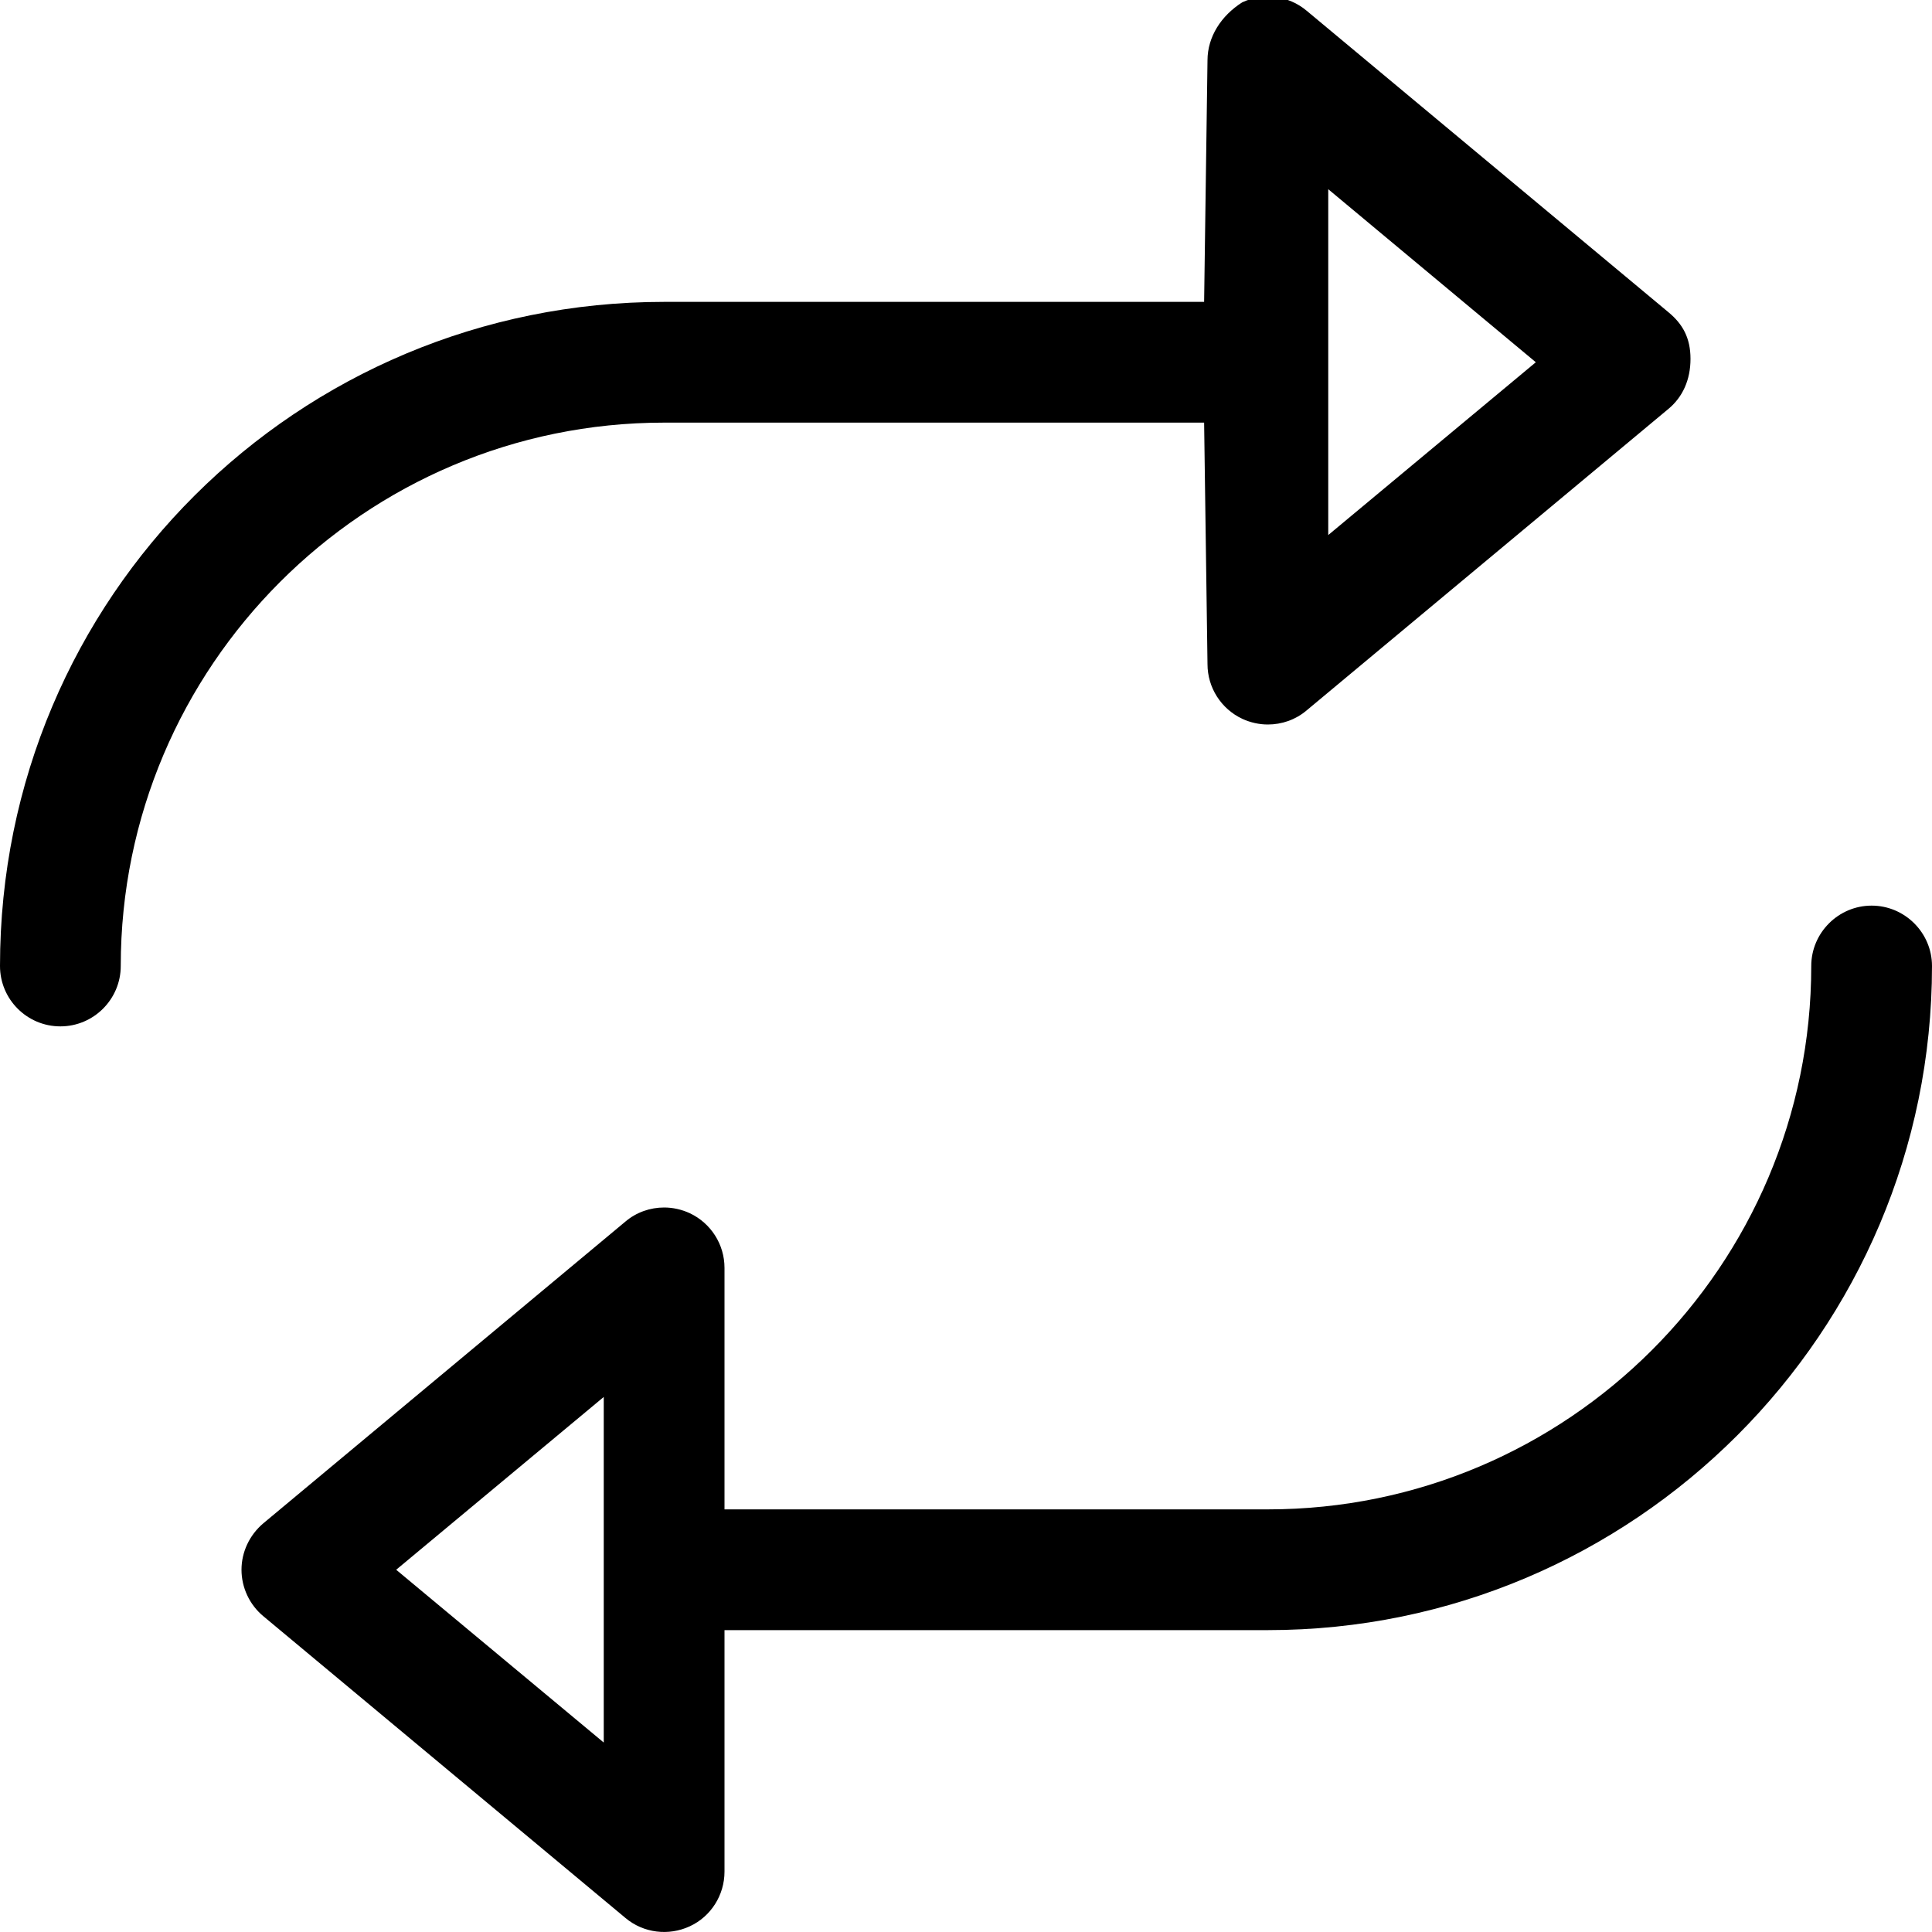 <svg width="16" height="16" viewBox="0 0 16 16" fill="none" xmlns="http://www.w3.org/2000/svg">
<g clip-path="url(#clip0_295_2517)">
<path d="M15.5 7.5C15.225 7.5 15 7.725 15 8C15 10.482 12.982 12.5 10.5 12.5H6V10.5C6 10.306 5.888 10.13 5.712 10.047C5.644 10.016 5.572 10 5.5 10C5.385 10 5.271 10.039 5.18 10.116L2.18 12.616C2.066 12.713 2 12.853 2 13C2 13.147 2.066 13.289 2.18 13.384L5.18 15.884C5.329 16.009 5.537 16.034 5.712 15.953C5.888 15.872 6 15.694 6 15.5V13.5H10.5C13.533 13.5 16 11.032 16 8C16 7.725 15.775 7.5 15.5 7.5ZM5 14.431L3.281 13L5 11.569V14.431ZM5.5 3.5L9.972 3.5L10 5.5C10 5.694 10.112 5.87 10.288 5.953C10.356 5.984 10.428 6 10.5 6C10.615 6 10.729 5.961 10.82 5.884L13.82 3.384C13.934 3.288 14 3.147 14 2.972C14 2.797 13.934 2.683 13.82 2.588L10.82 0.088C10.671 -0.037 10.463 -0.062 10.288 0.019C10.113 0.13 10 0.305 10 0.5L9.972 2.5H5.5C2.467 2.5 0 4.941 0 8C0 8.276 0.224 8.5 0.5 8.5C0.776 8.5 1 8.275 1 8C1 5.519 3.018 3.5 5.5 3.5ZM11 1.567L12.719 3L11 4.431V1.567Z" fill="black"/>
</g>
<defs>
<clipPath id="clip0_295_2517">
<rect width="16" height="16" fill="white"/>
</clipPath>
</defs>
</svg>
